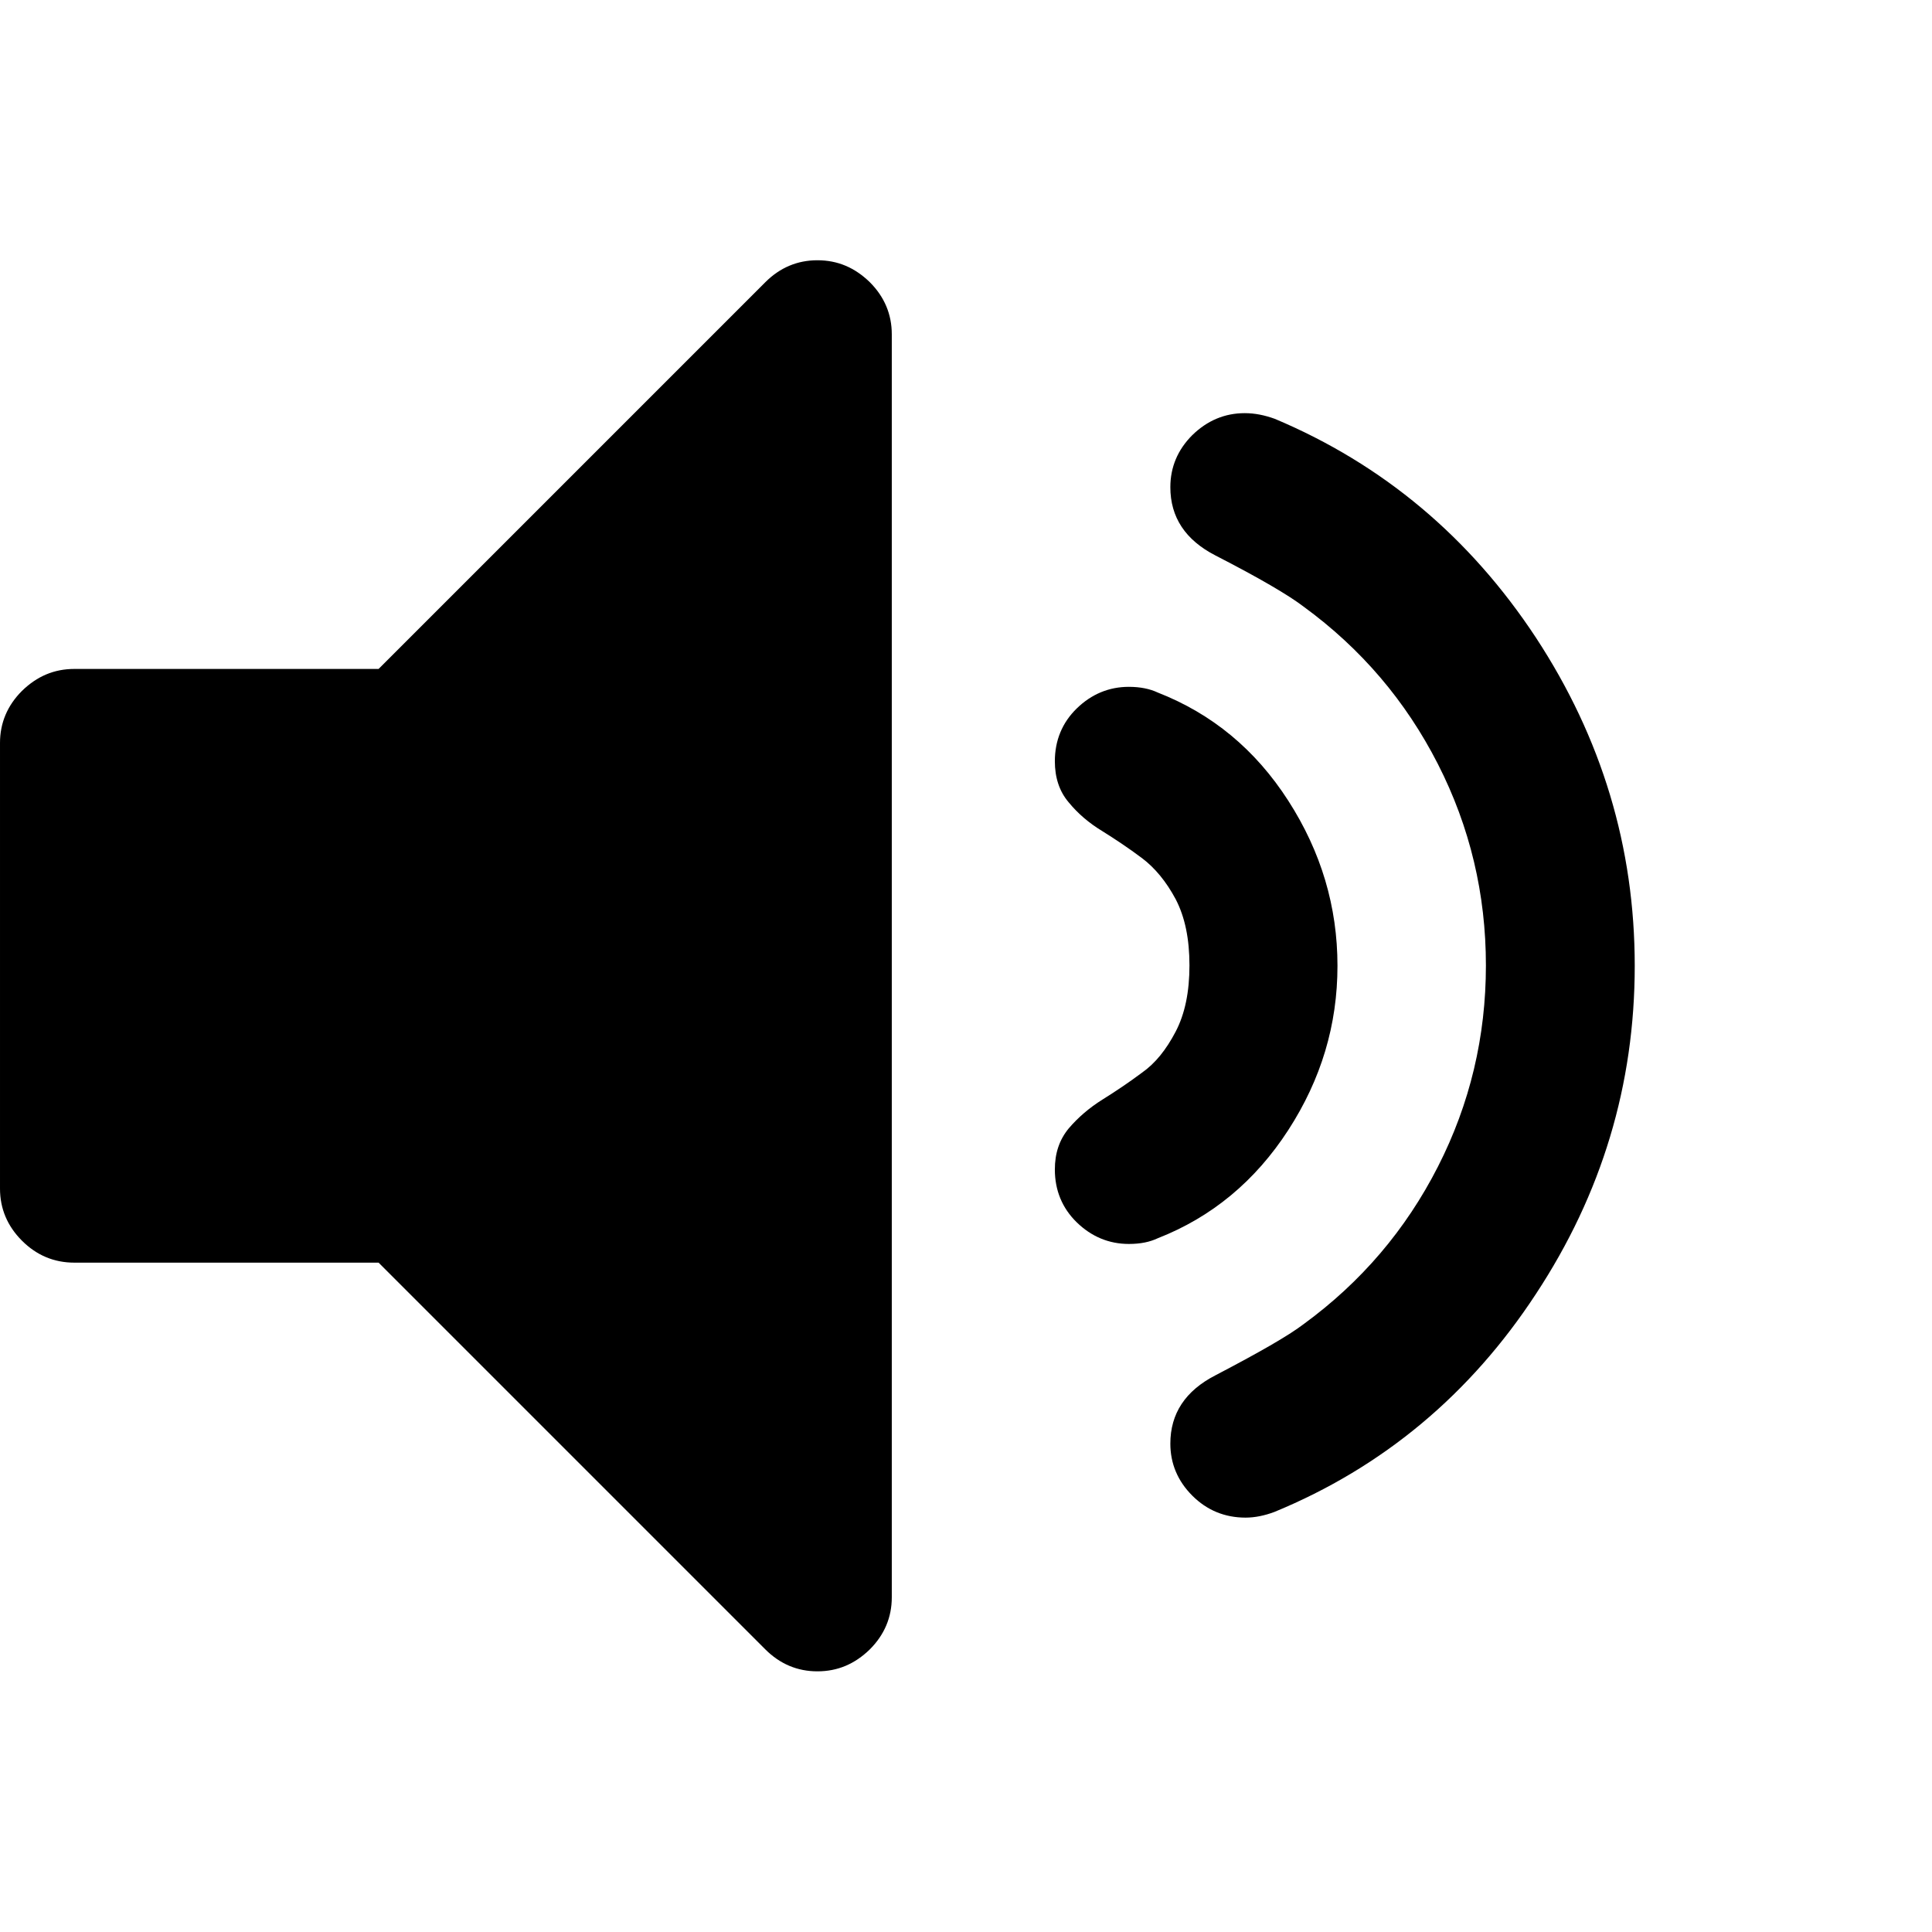 <svg xmlns="http://www.w3.org/2000/svg" xmlns:xlink="http://www.w3.org/1999/xlink" id="Capa_1" x="0" y="0" version="1.1" viewBox="0 0 475.1 475.1" xml:space="preserve" style="enable-background:new 0 0 475.1 475.1"><g><g><path d="M201,64c-4.9,0-9.2,1.8-12.8,5.4l-95.1,95.1H18.3c-5,0-9.2,1.8-12.9,5.4c-3.6,3.6-5.4,7.9-5.4,12.8v109.6 c0,4.9,1.8,9.2,5.4,12.8c3.6,3.6,7.9,5.4,12.9,5.4h74.8l95.1,95.1c3.6,3.6,7.9,5.4,12.8,5.4c5,0,9.2-1.8,12.9-5.4 c3.6-3.6,5.4-7.9,5.4-12.8V82.2c0-4.9-1.8-9.2-5.4-12.8C210.2,65.8,206,64,201,64z"/><path d="M316.8,277.9c8.1-12.5,12.1-25.9,12.1-40.4s-4-28-12.1-40.6c-8.1-12.6-18.8-21.4-32.1-26.6c-1.9-0.9-4.3-1.4-7.1-1.4 c-4.9,0-9.2,1.8-12.8,5.3c-3.6,3.5-5.4,7.9-5.4,13c0,4,1.1,7.4,3.4,10.1c2.3,2.8,5,5.1,8.3,7.1c3.2,2,6.5,4.2,9.7,6.6 c3.2,2.4,6,5.8,8.3,10.1c2.3,4.4,3.4,9.8,3.4,16.3c0,6.5-1.1,11.9-3.4,16.3c-2.3,4.4-5,7.8-8.3,10.1c-3.2,2.4-6.5,4.6-9.7,6.6 c-3.2,2-6,4.4-8.3,7.1c-2.3,2.8-3.4,6.1-3.4,10.1c0,5.1,1.8,9.5,5.4,13c3.6,3.5,7.9,5.3,12.8,5.3c2.9,0,5.2-0.5,7.1-1.4 C298,299.3,308.7,290.4,316.8,277.9z"/><path d="M377.7,318.2c16.2-24.6,24.3-51.5,24.3-80.7c0-29.1-8.1-56-24.3-80.7c-16.2-24.6-37.6-42.6-64.2-53.8 c-2.5-0.9-4.9-1.4-7.4-1.4c-4.9,0-9.2,1.8-12.9,5.4c-3.6,3.6-5.4,7.9-5.4,12.8c0,7.4,3.7,13,11.1,16.8 c10.7,5.5,17.9,9.7,21.7,12.6c14.1,10.3,25.1,23.2,33,38.7c7.9,15.5,11.8,32,11.8,49.5c0,17.5-3.9,34-11.8,49.5 c-7.9,15.5-18.9,28.4-33,38.7c-3.8,2.9-11,7-21.7,12.6c-7.4,3.8-11.1,9.4-11.1,16.8c0,4.9,1.8,9.2,5.4,12.8 c3.6,3.6,8,5.4,13.1,5.4c2.3,0,4.7-0.5,7.1-1.4C340.1,360.8,361.6,342.8,377.7,318.2z"/></g></g></svg>